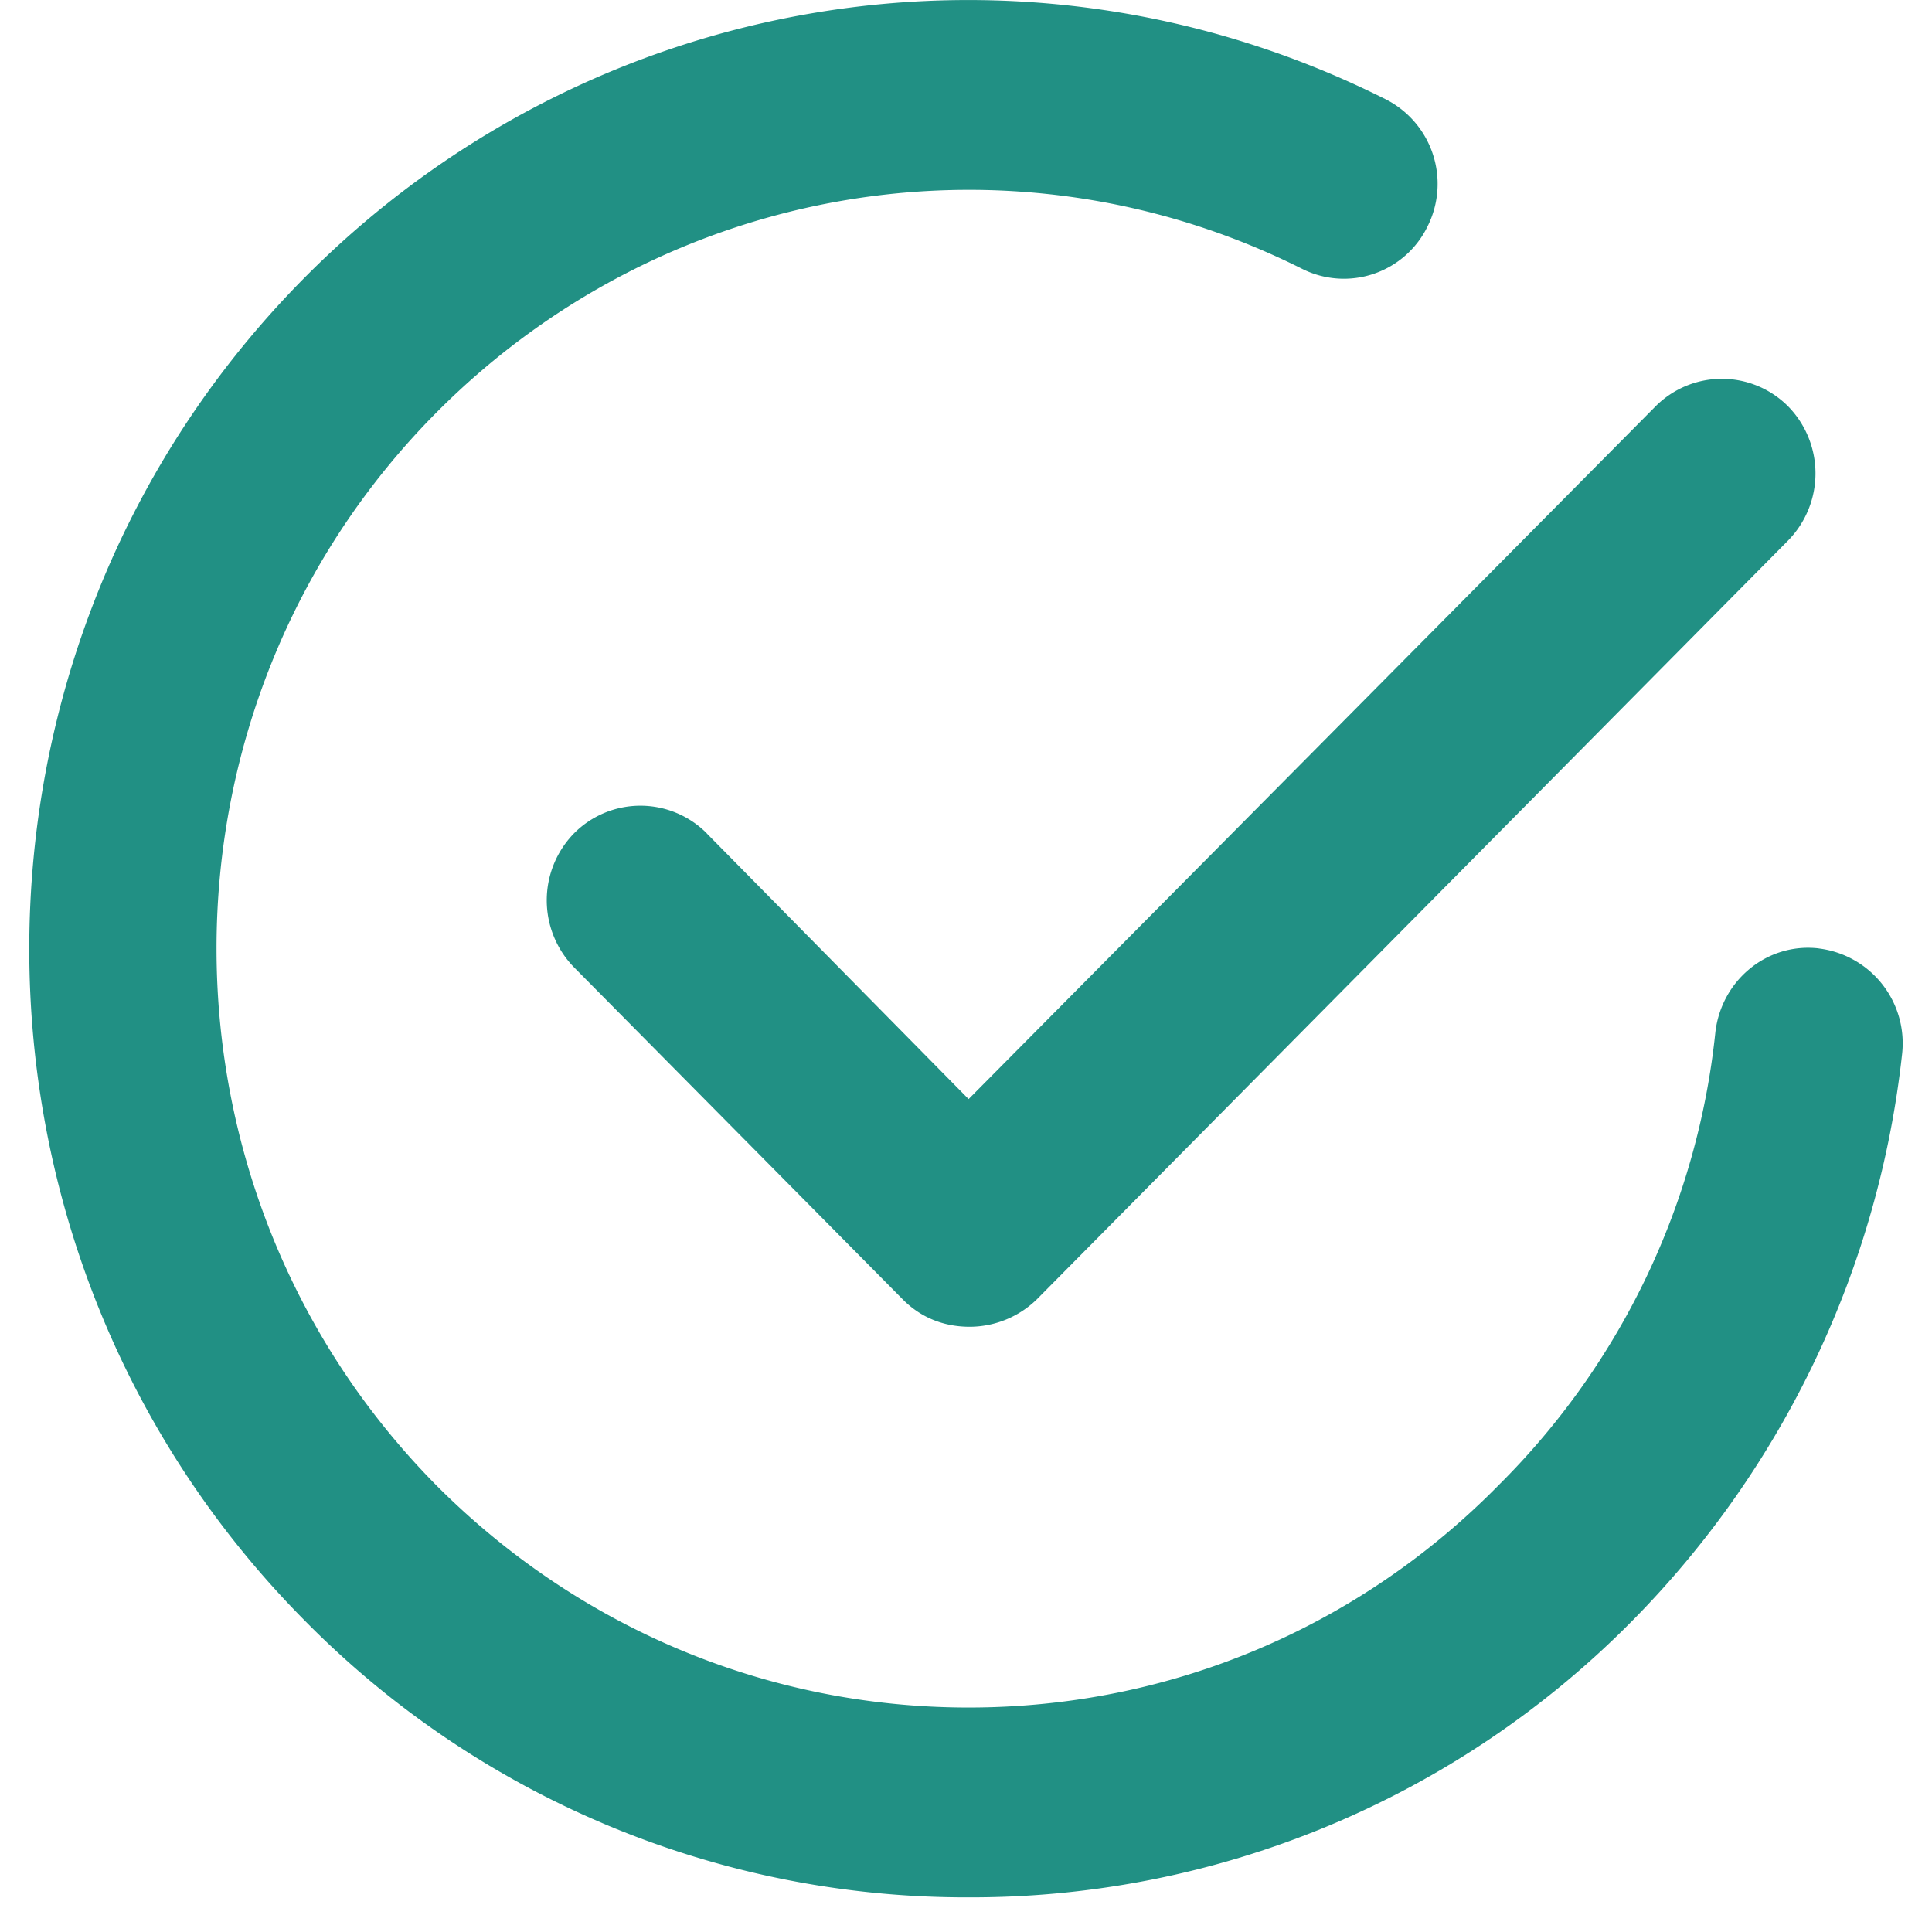 <?xml version="1.0" standalone="no"?><!DOCTYPE svg PUBLIC "-//W3C//DTD SVG 1.1//EN" "http://www.w3.org/Graphics/SVG/1.1/DTD/svg11.dtd"><svg t="1579241053578" class="icon" viewBox="0 0 1024 1024" version="1.1" xmlns="http://www.w3.org/2000/svg" p-id="12169" width="60" height="60" xmlns:xlink="http://www.w3.org/1999/xlink"><defs><style type="text/css"></style></defs><path d="M963.964 502.7a50.641 50.641 0 0 1 44.186 55.947 505.692 505.692 0 0 1-142.52 299.903 492.163 492.163 0 0 1-352.25 147.081 492.163 492.163 0 0 1-352.25-147.081c-194.153-196.17-194.153-514.908 0-711.078C312.37-5.257 542.642-43.641 734.312 52.552a50.268 50.268 0 0 1 22.403 67.272 49.306 49.306 0 0 1-66.59 22.652C537.025 65.739 352.802 96.521 231.475 218.499c-155.614 156.545-155.614 411.765 0 568.961 75.278 75.433 175.473 117.572 281.905 117.572 106.432 0 206.627-42.138 281.285-118.223a396.188 396.188 0 0 0 114.5-239.519c3.134-27.648 27.399-47.786 54.799-44.621z m-589.379-60.973l138.796 140.813L877.453 215.396a49.586 49.586 0 0 1 70.313 0 50.827 50.827 0 0 1 0 71.058L549.468 688.755a51.199 51.199 0 0 1-35.467 14.46c-13.064 0-25.506-4.406-35.467-14.46l-174.263-176.032a50.827 50.827 0 0 1 0-71.058 49.586 49.586 0 0 1 70.313 0z" p-id="12170" fill="#219084"></path></svg>